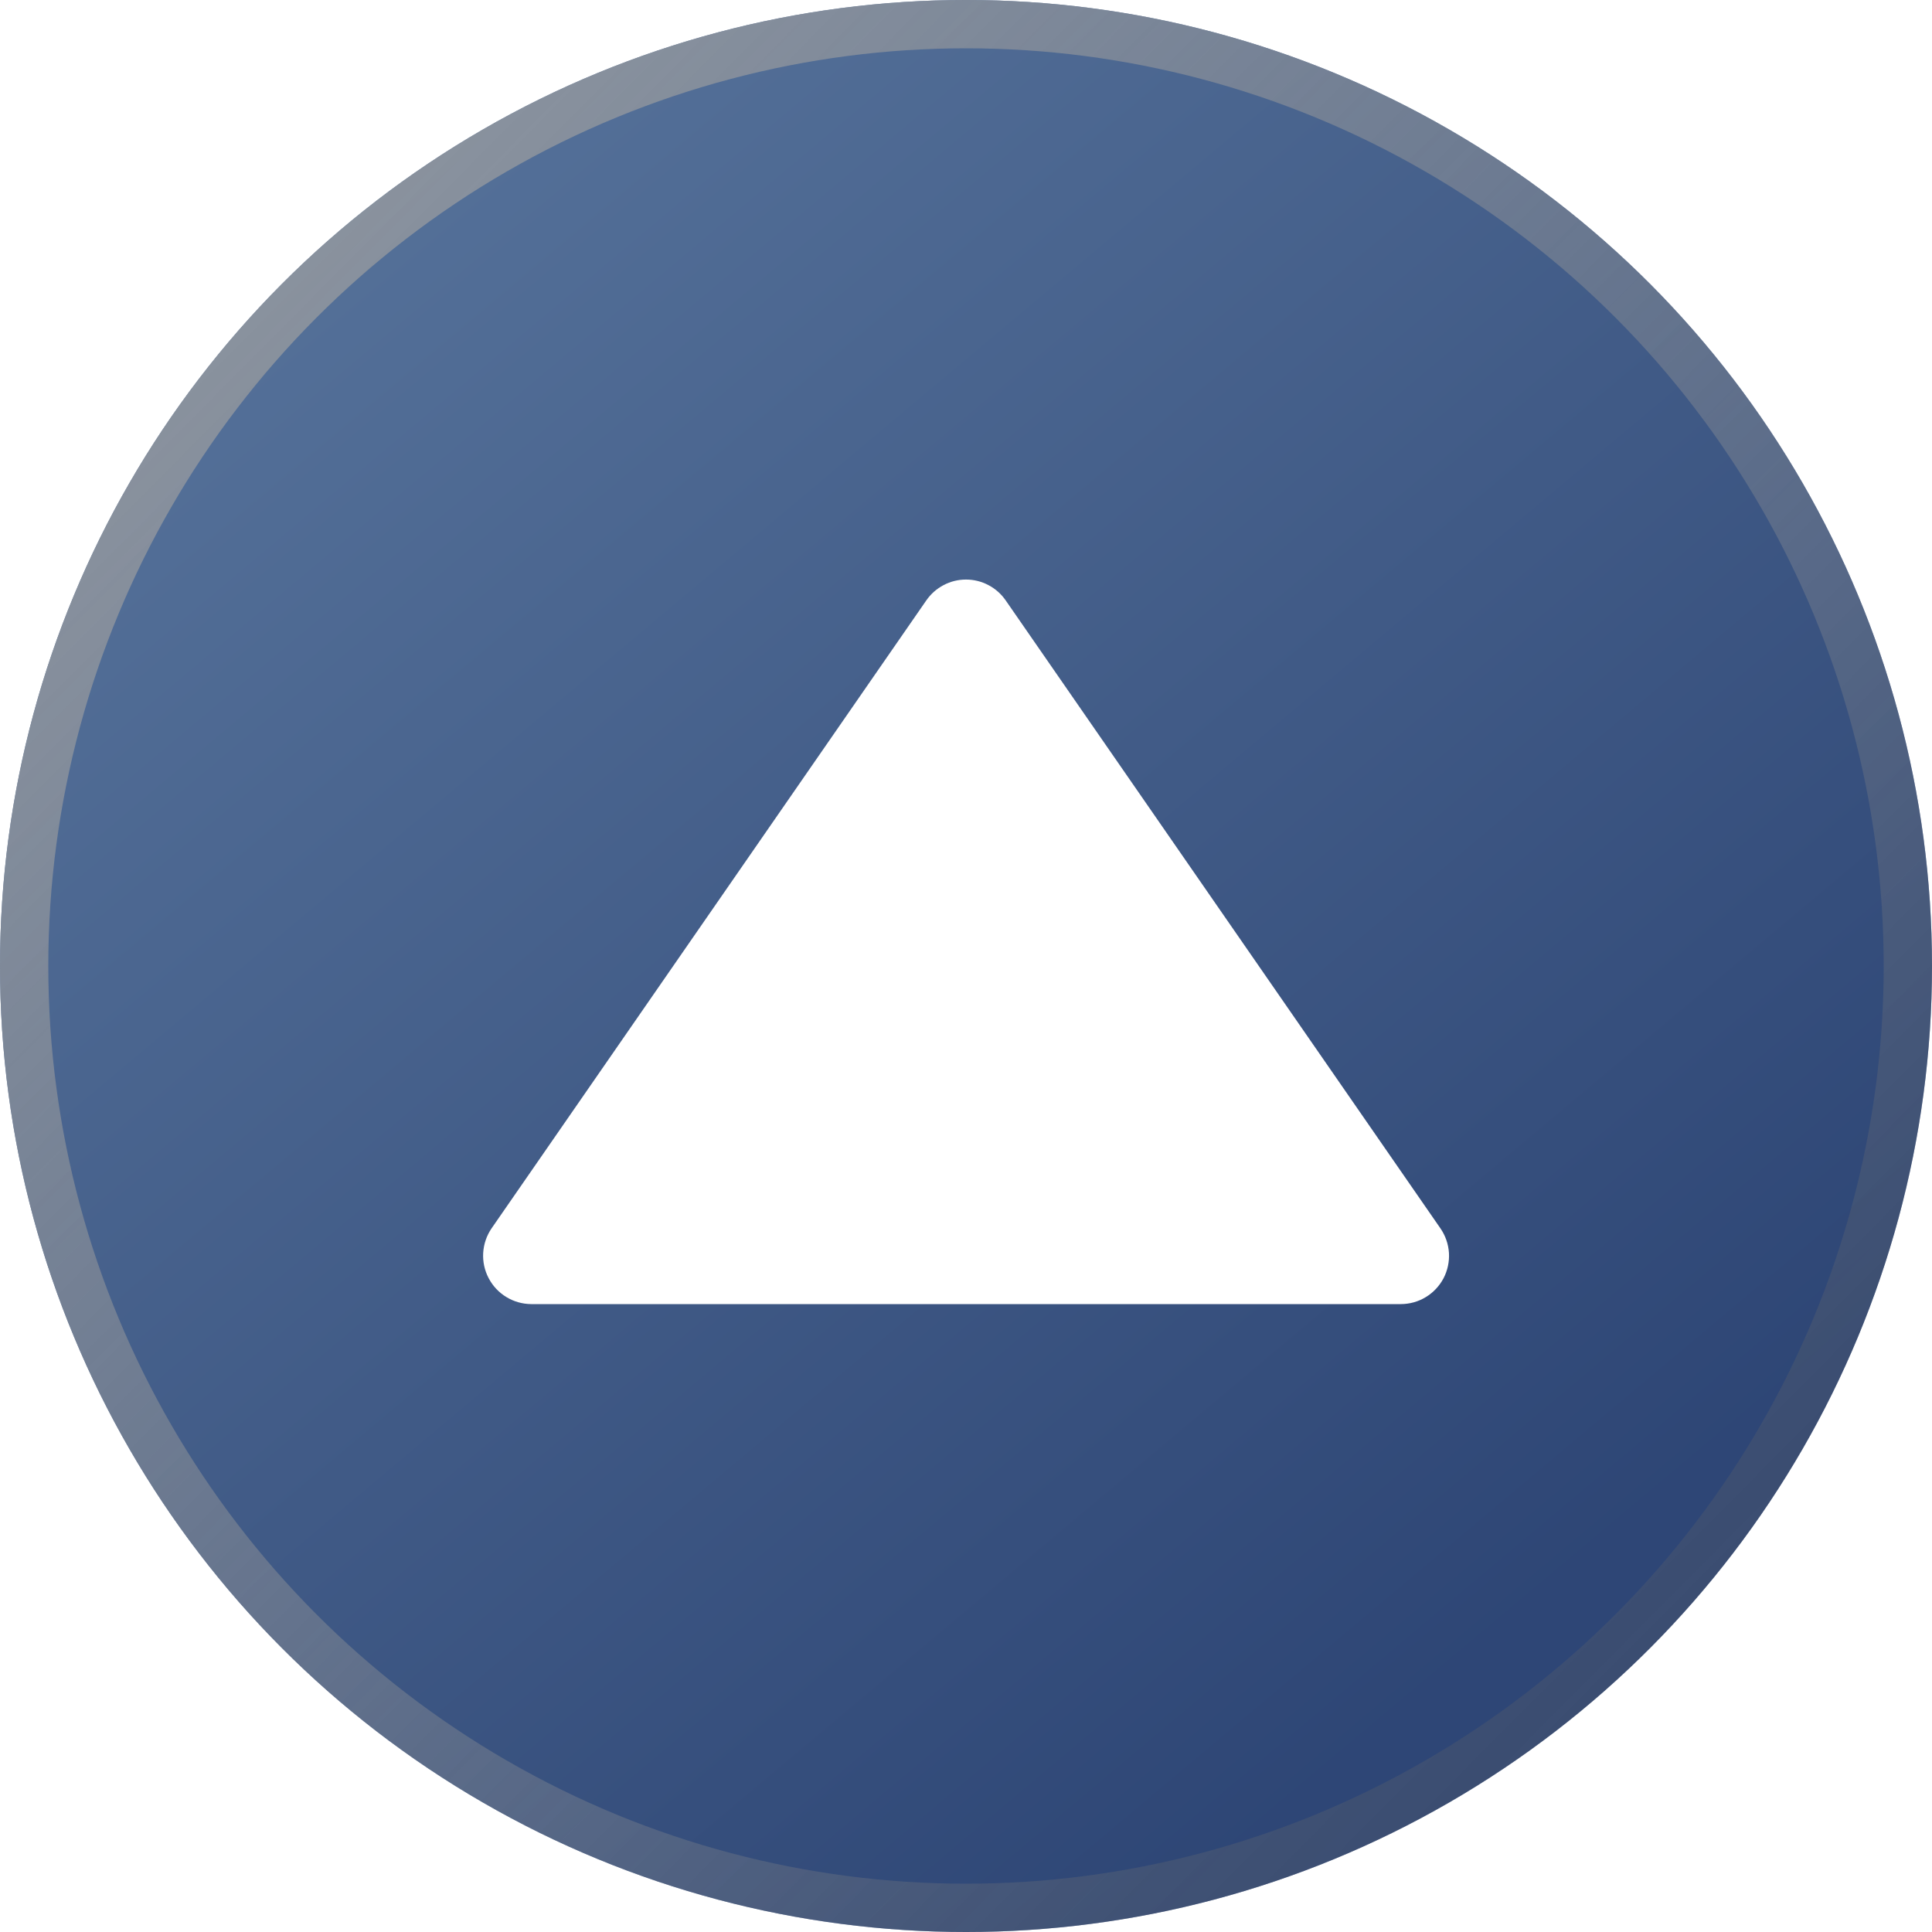 <svg width="40" height="40" viewBox="0 0 40 40" fill="none" xmlns="http://www.w3.org/2000/svg">
<g filter="url(#filter0_b_2022_445)">
<circle cx="20" cy="20" r="20" fill="#365486"/>
<circle cx="20" cy="20" r="20" fill="url(#paint0_linear_2022_445)" fill-opacity="0.2"/>
<circle cx="20" cy="20" r="19.5" stroke="url(#paint1_linear_2022_445)"/>
</g>
<path d="M19.178 12.431C19.27 12.298 19.392 12.189 19.536 12.114C19.679 12.038 19.838 11.999 20 11.999C20.162 11.999 20.321 12.038 20.464 12.114C20.608 12.189 20.73 12.298 20.822 12.431L29.822 25.431C29.926 25.581 29.987 25.757 29.999 25.939C30.01 26.121 29.971 26.303 29.887 26.465C29.802 26.626 29.674 26.762 29.518 26.856C29.362 26.951 29.183 27 29 27H11C10.818 26.999 10.639 26.949 10.484 26.854C10.328 26.76 10.201 26.624 10.117 26.463C10.032 26.302 9.993 26.12 10.004 25.939C10.015 25.757 10.075 25.581 10.178 25.431L19.178 12.431Z" fill="white"/>
<defs>
<filter id="filter0_b_2022_445" x="-20" y="-20" width="80" height="80" filterUnits="userSpaceOnUse" color-interpolation-filters="sRGB">
<feFlood flood-opacity="0" result="BackgroundImageFix"/>
<feGaussianBlur in="BackgroundImageFix" stdDeviation="10"/>
<feComposite in2="SourceAlpha" operator="in" result="effect1_backgroundBlur_2022_445"/>
<feBlend mode="normal" in="SourceGraphic" in2="effect1_backgroundBlur_2022_445" result="shape"/>
</filter>
<linearGradient id="paint0_linear_2022_445" x1="5" y1="2.5" x2="36.5" y2="40" gradientUnits="userSpaceOnUse">
<stop stop-color="#DCF2F1"/>
<stop offset="0.832" stop-color="#0F1035"/>
</linearGradient>
<linearGradient id="paint1_linear_2022_445" x1="1.342" y1="1.355" x2="38.954" y2="38.67" gradientUnits="userSpaceOnUse">
<stop stop-color="#A3A3A3" stop-opacity="0.79"/>
<stop offset="0.625" stop-color="#959595" stop-opacity="0.32"/>
<stop offset="1" stop-color="#484848" stop-opacity="0.21"/>
</linearGradient>
</defs>
</svg>
